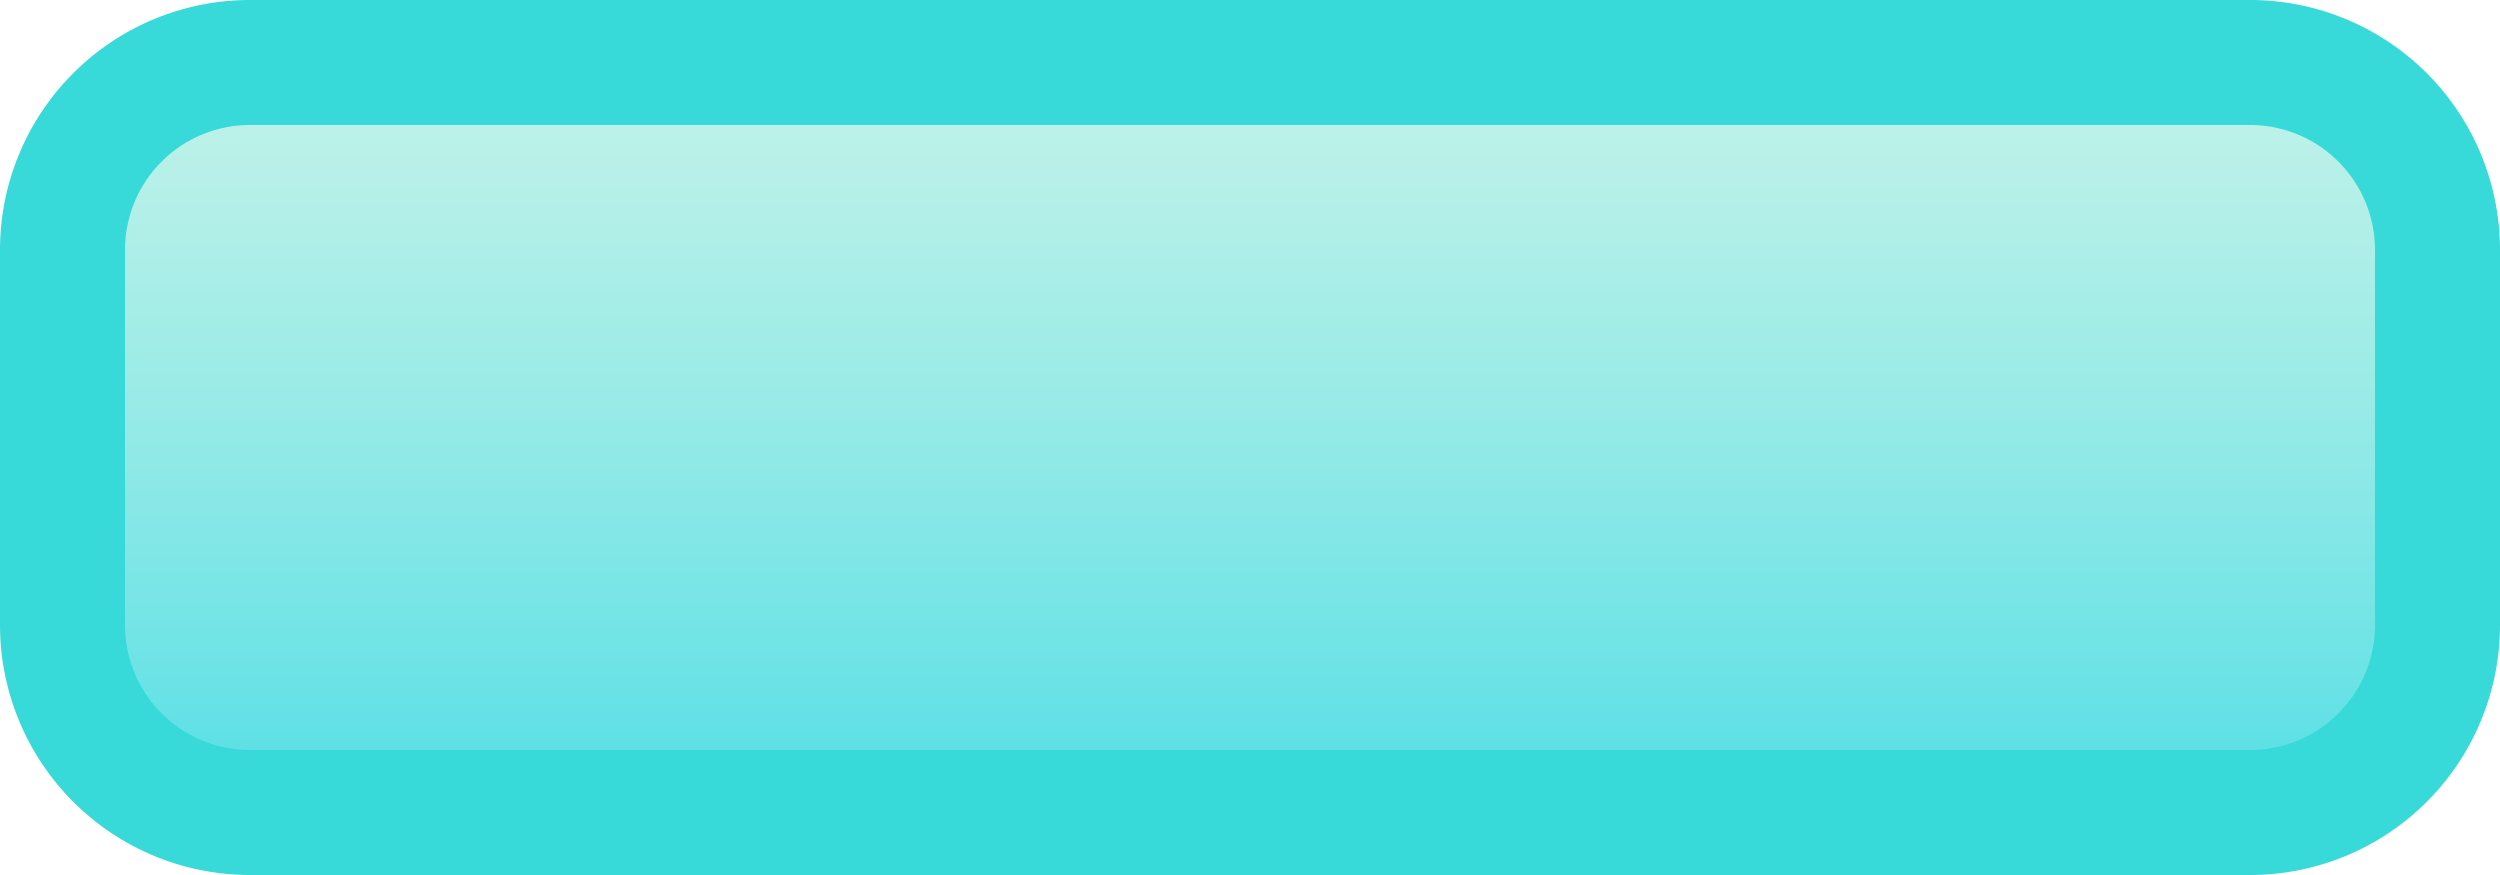 <svg xmlns="http://www.w3.org/2000/svg" xmlns:xlink="http://www.w3.org/1999/xlink" width="100" height="35" viewBox="0 0 100 35"><defs><style>.cls-1{fill:url(#水色グラデ);}.cls-2{fill:#37dad8;}</style><linearGradient id="水色グラデ" x1="50" y1="2.5" x2="50" y2="32.5" gradientUnits="userSpaceOnUse"><stop offset="0" stop-color="#c1f2e8"/><stop offset="0.16" stop-color="#b6f0e8"/><stop offset="0.44" stop-color="#9aebe7"/><stop offset="0.81" stop-color="#6de3e6"/><stop offset="1" stop-color="#52dee5"/></linearGradient></defs><g id="レイヤー_2" data-name="レイヤー 2"><g id="レイヤー_3" data-name="レイヤー 3"><rect class="cls-1" x="2.5" y="2.5" width="95" height="30" rx="7.5"/><path class="cls-2" d="M90,5a5,5,0,0,1,5,5V25a5,5,0,0,1-5,5H10a5,5,0,0,1-5-5V10a5,5,0,0,1,5-5H90m0-5H10A10,10,0,0,0,0,10V25A10,10,0,0,0,10,35H90a10,10,0,0,0,10-10V10A10,10,0,0,0,90,0Z"/></g></g></svg>